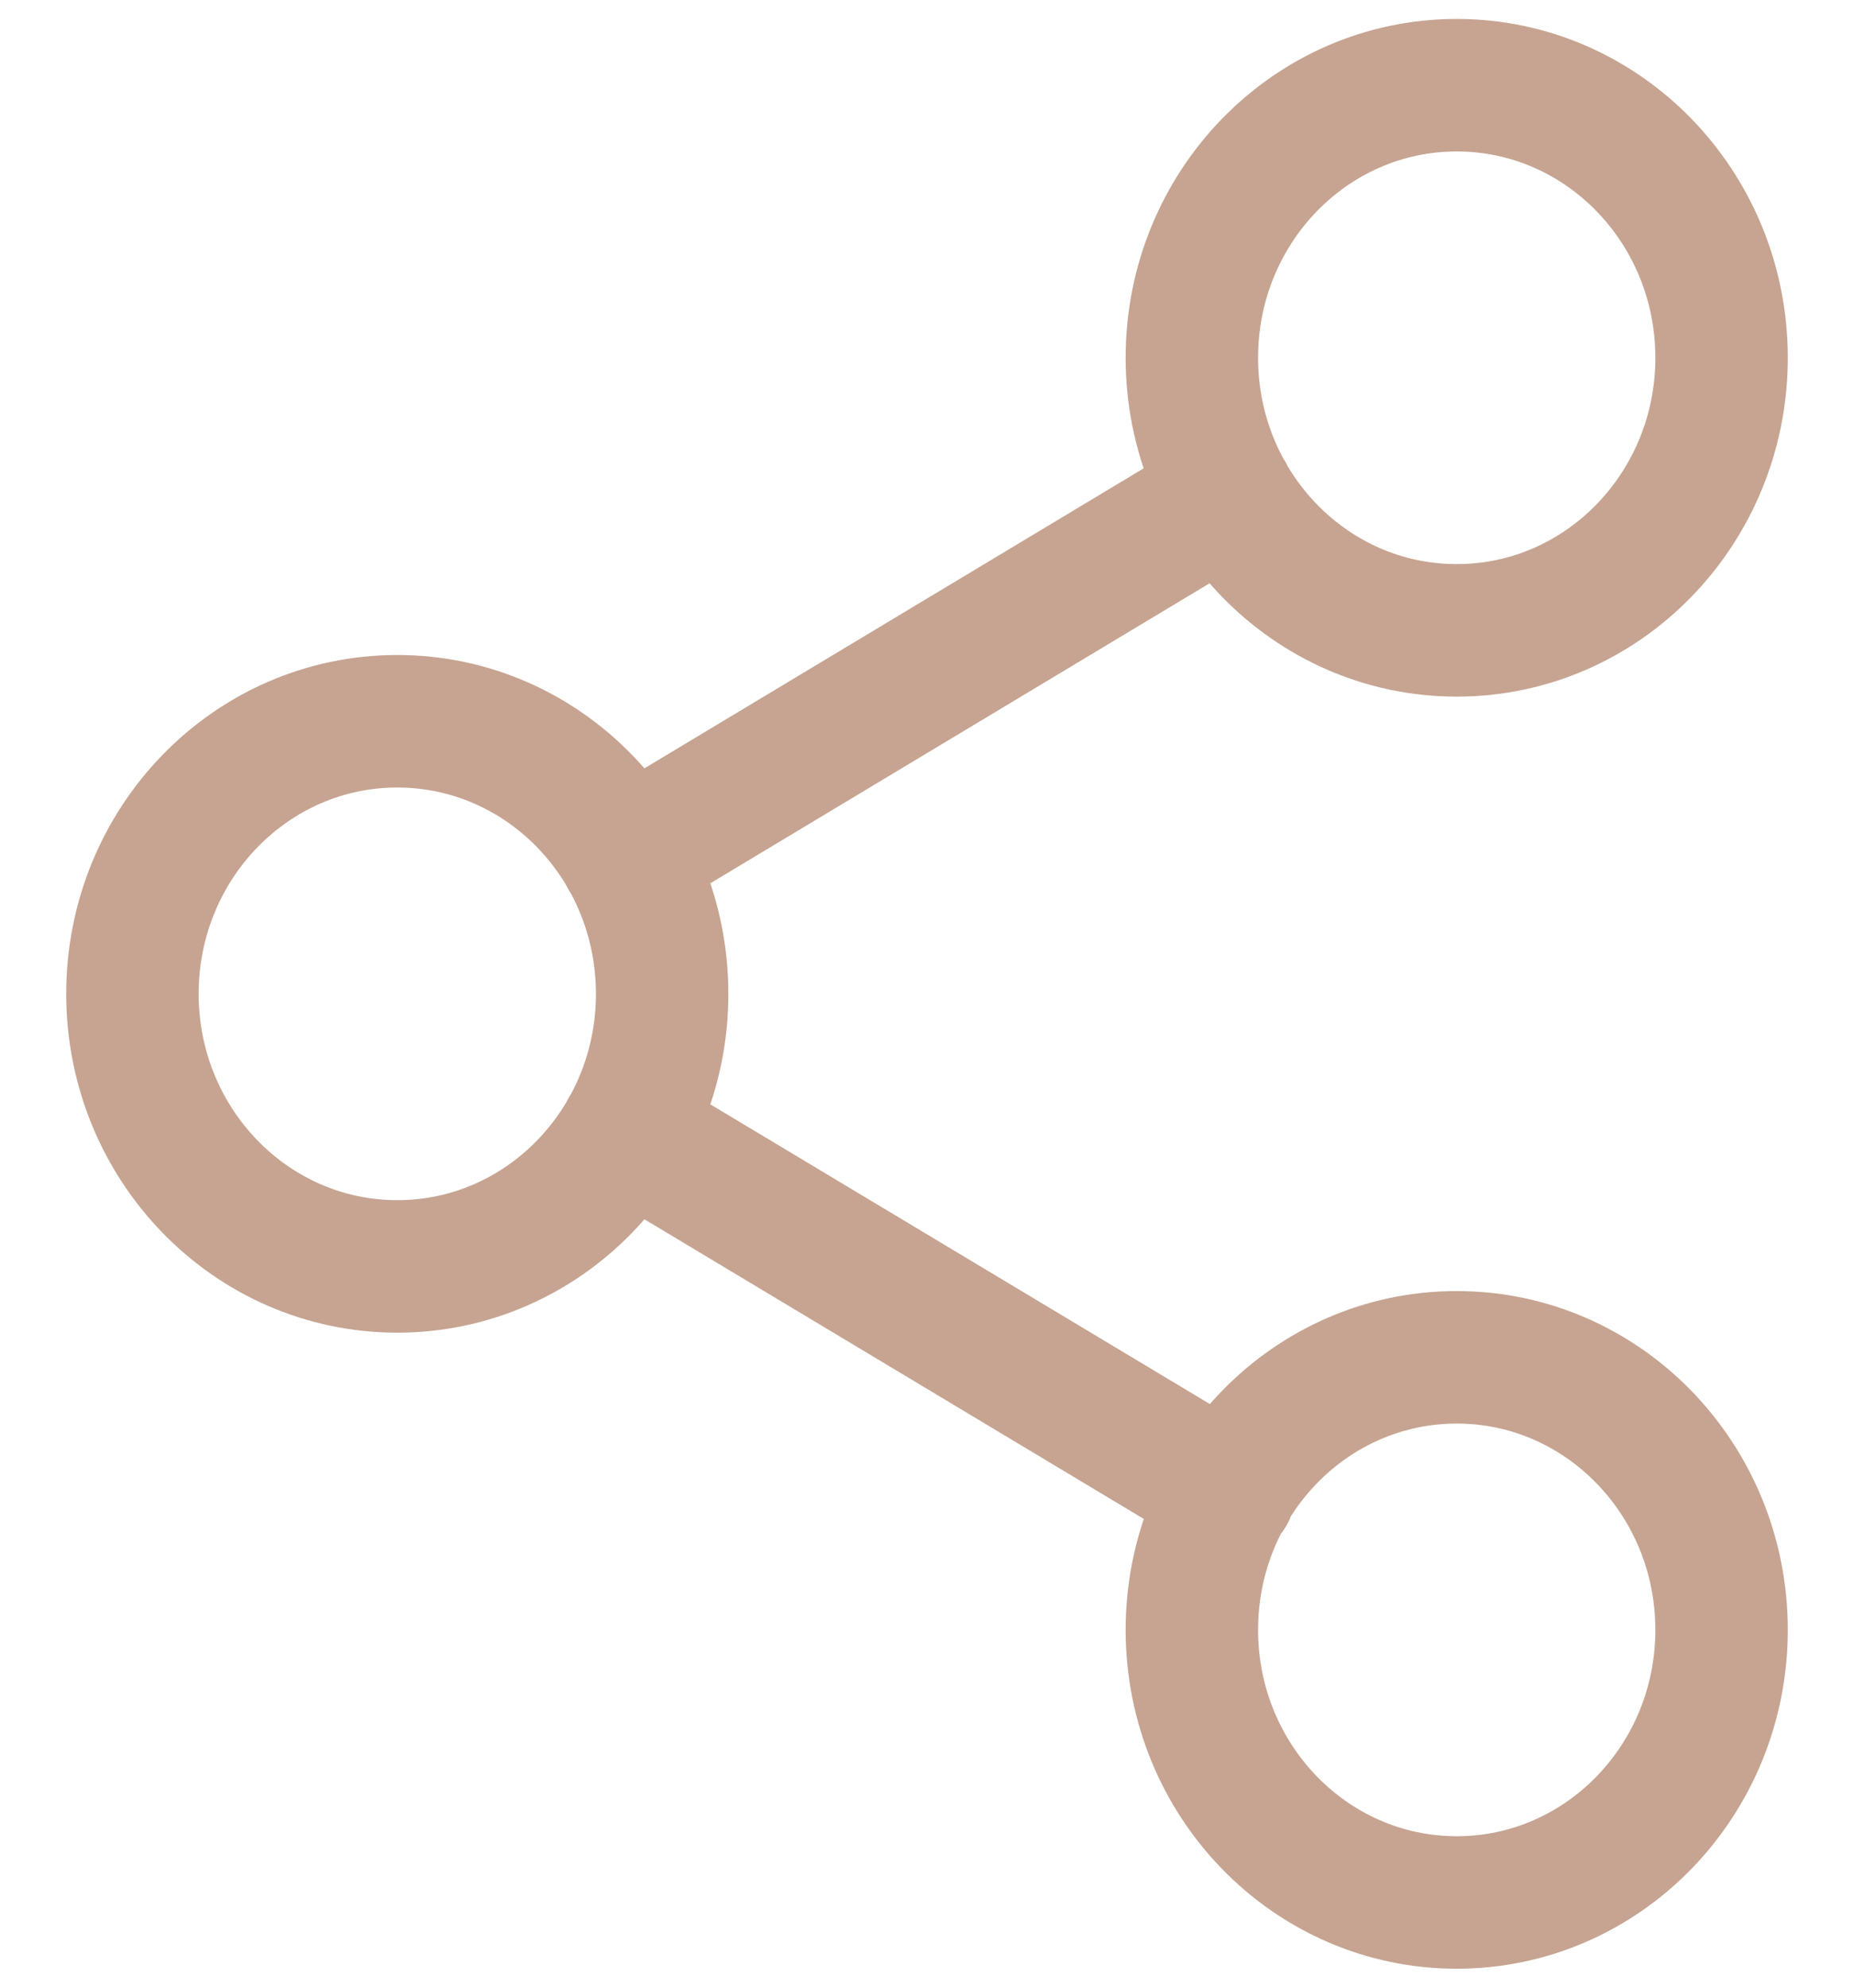 <svg width="14" height="15" viewBox="0 0 14 15" fill="none" xmlns="http://www.w3.org/2000/svg">
<path opacity="0.5" d="M4.727 8.535L9.28 11.265M9.273 3.735L4.727 6.465M13 2.7C13 3.836 12.105 4.757 11 4.757C9.895 4.757 9 3.836 9 2.7C9 1.564 9.895 0.643 11 0.643C12.105 0.643 13 1.564 13 2.7ZM5 7.5C5 8.636 4.105 9.557 3 9.557C1.895 9.557 1 8.636 1 7.5C1 6.364 1.895 5.443 3 5.443C4.105 5.443 5 6.364 5 7.5ZM13 12.3C13 13.436 12.105 14.357 11 14.357C9.895 14.357 9 13.436 9 12.3C9 11.164 9.895 10.243 11 10.243C12.105 10.243 13 11.164 13 12.3Z" stroke="#8F4B25" stroke-linecap="round" stroke-linejoin="round"/>
</svg>
